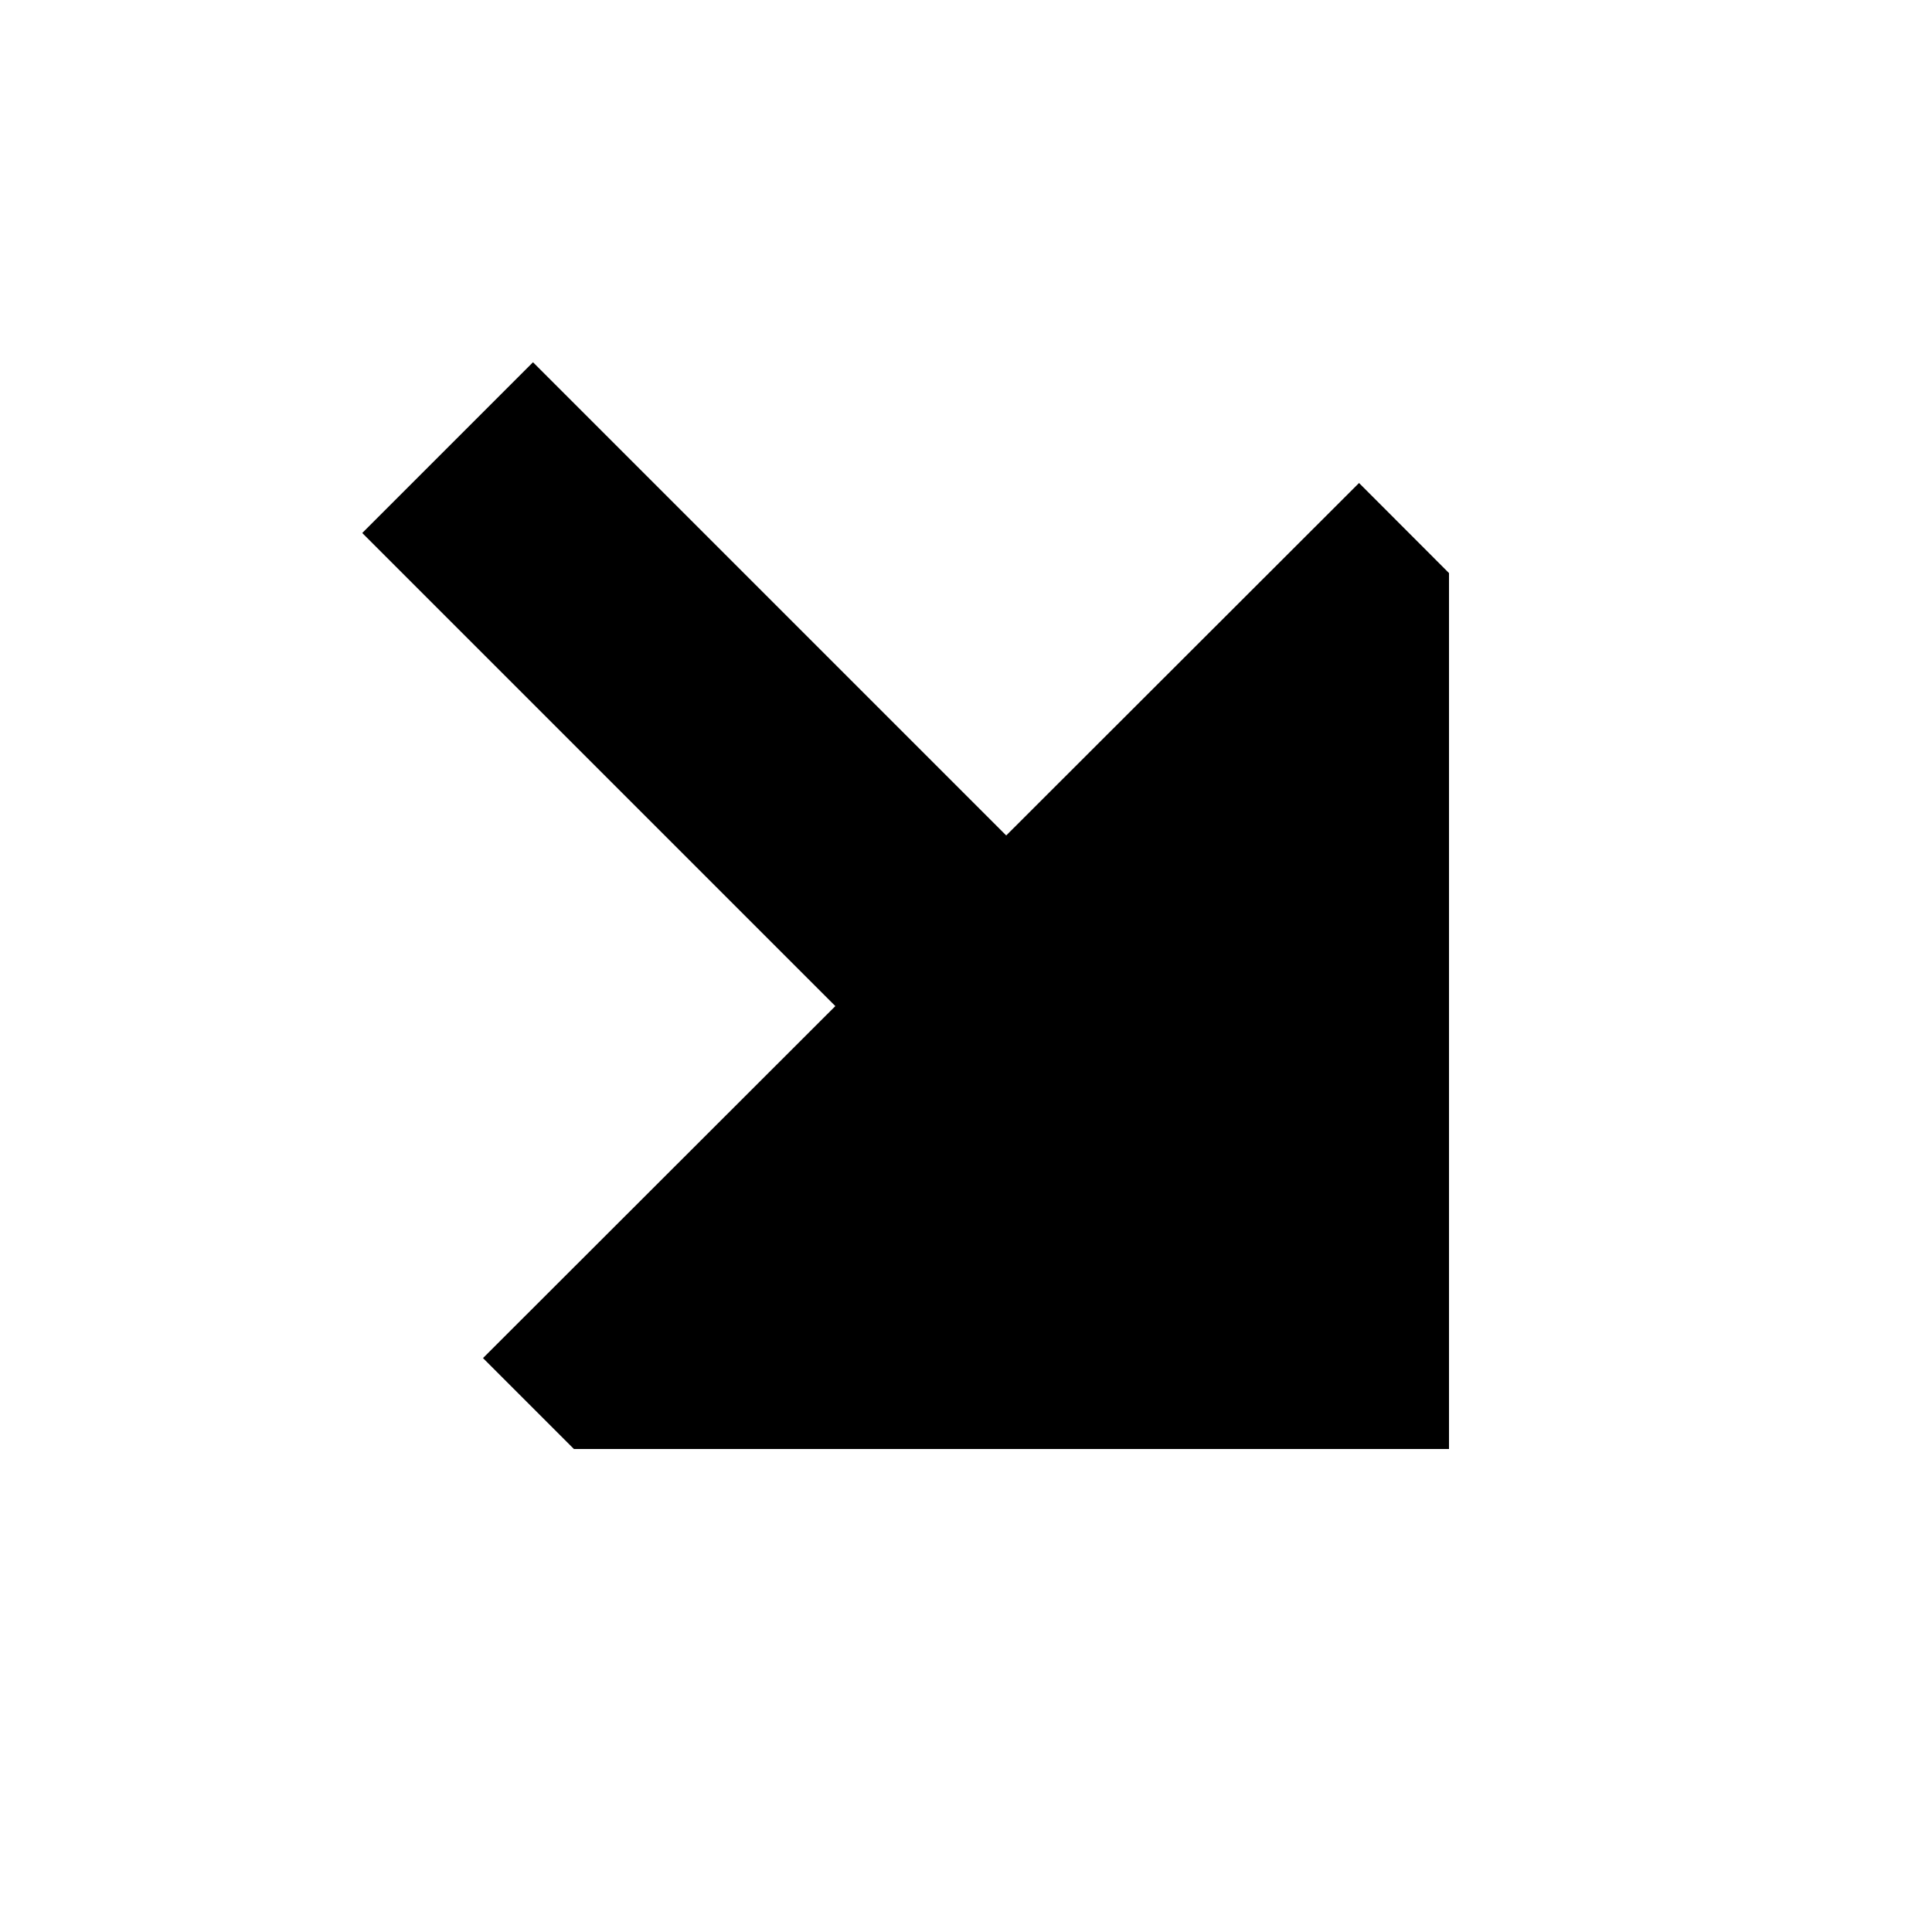 <svg width="16" height="16" viewBox="0 0 16 16" fill="none" xmlns="http://www.w3.org/2000/svg">
<path d="M8.333 6.919L11.255 4L12 4.746V12H4.753L4 11.247L6.918 8.332L3 4.414L4.414 3L8.333 6.919Z" fill="black"/>
</svg>
